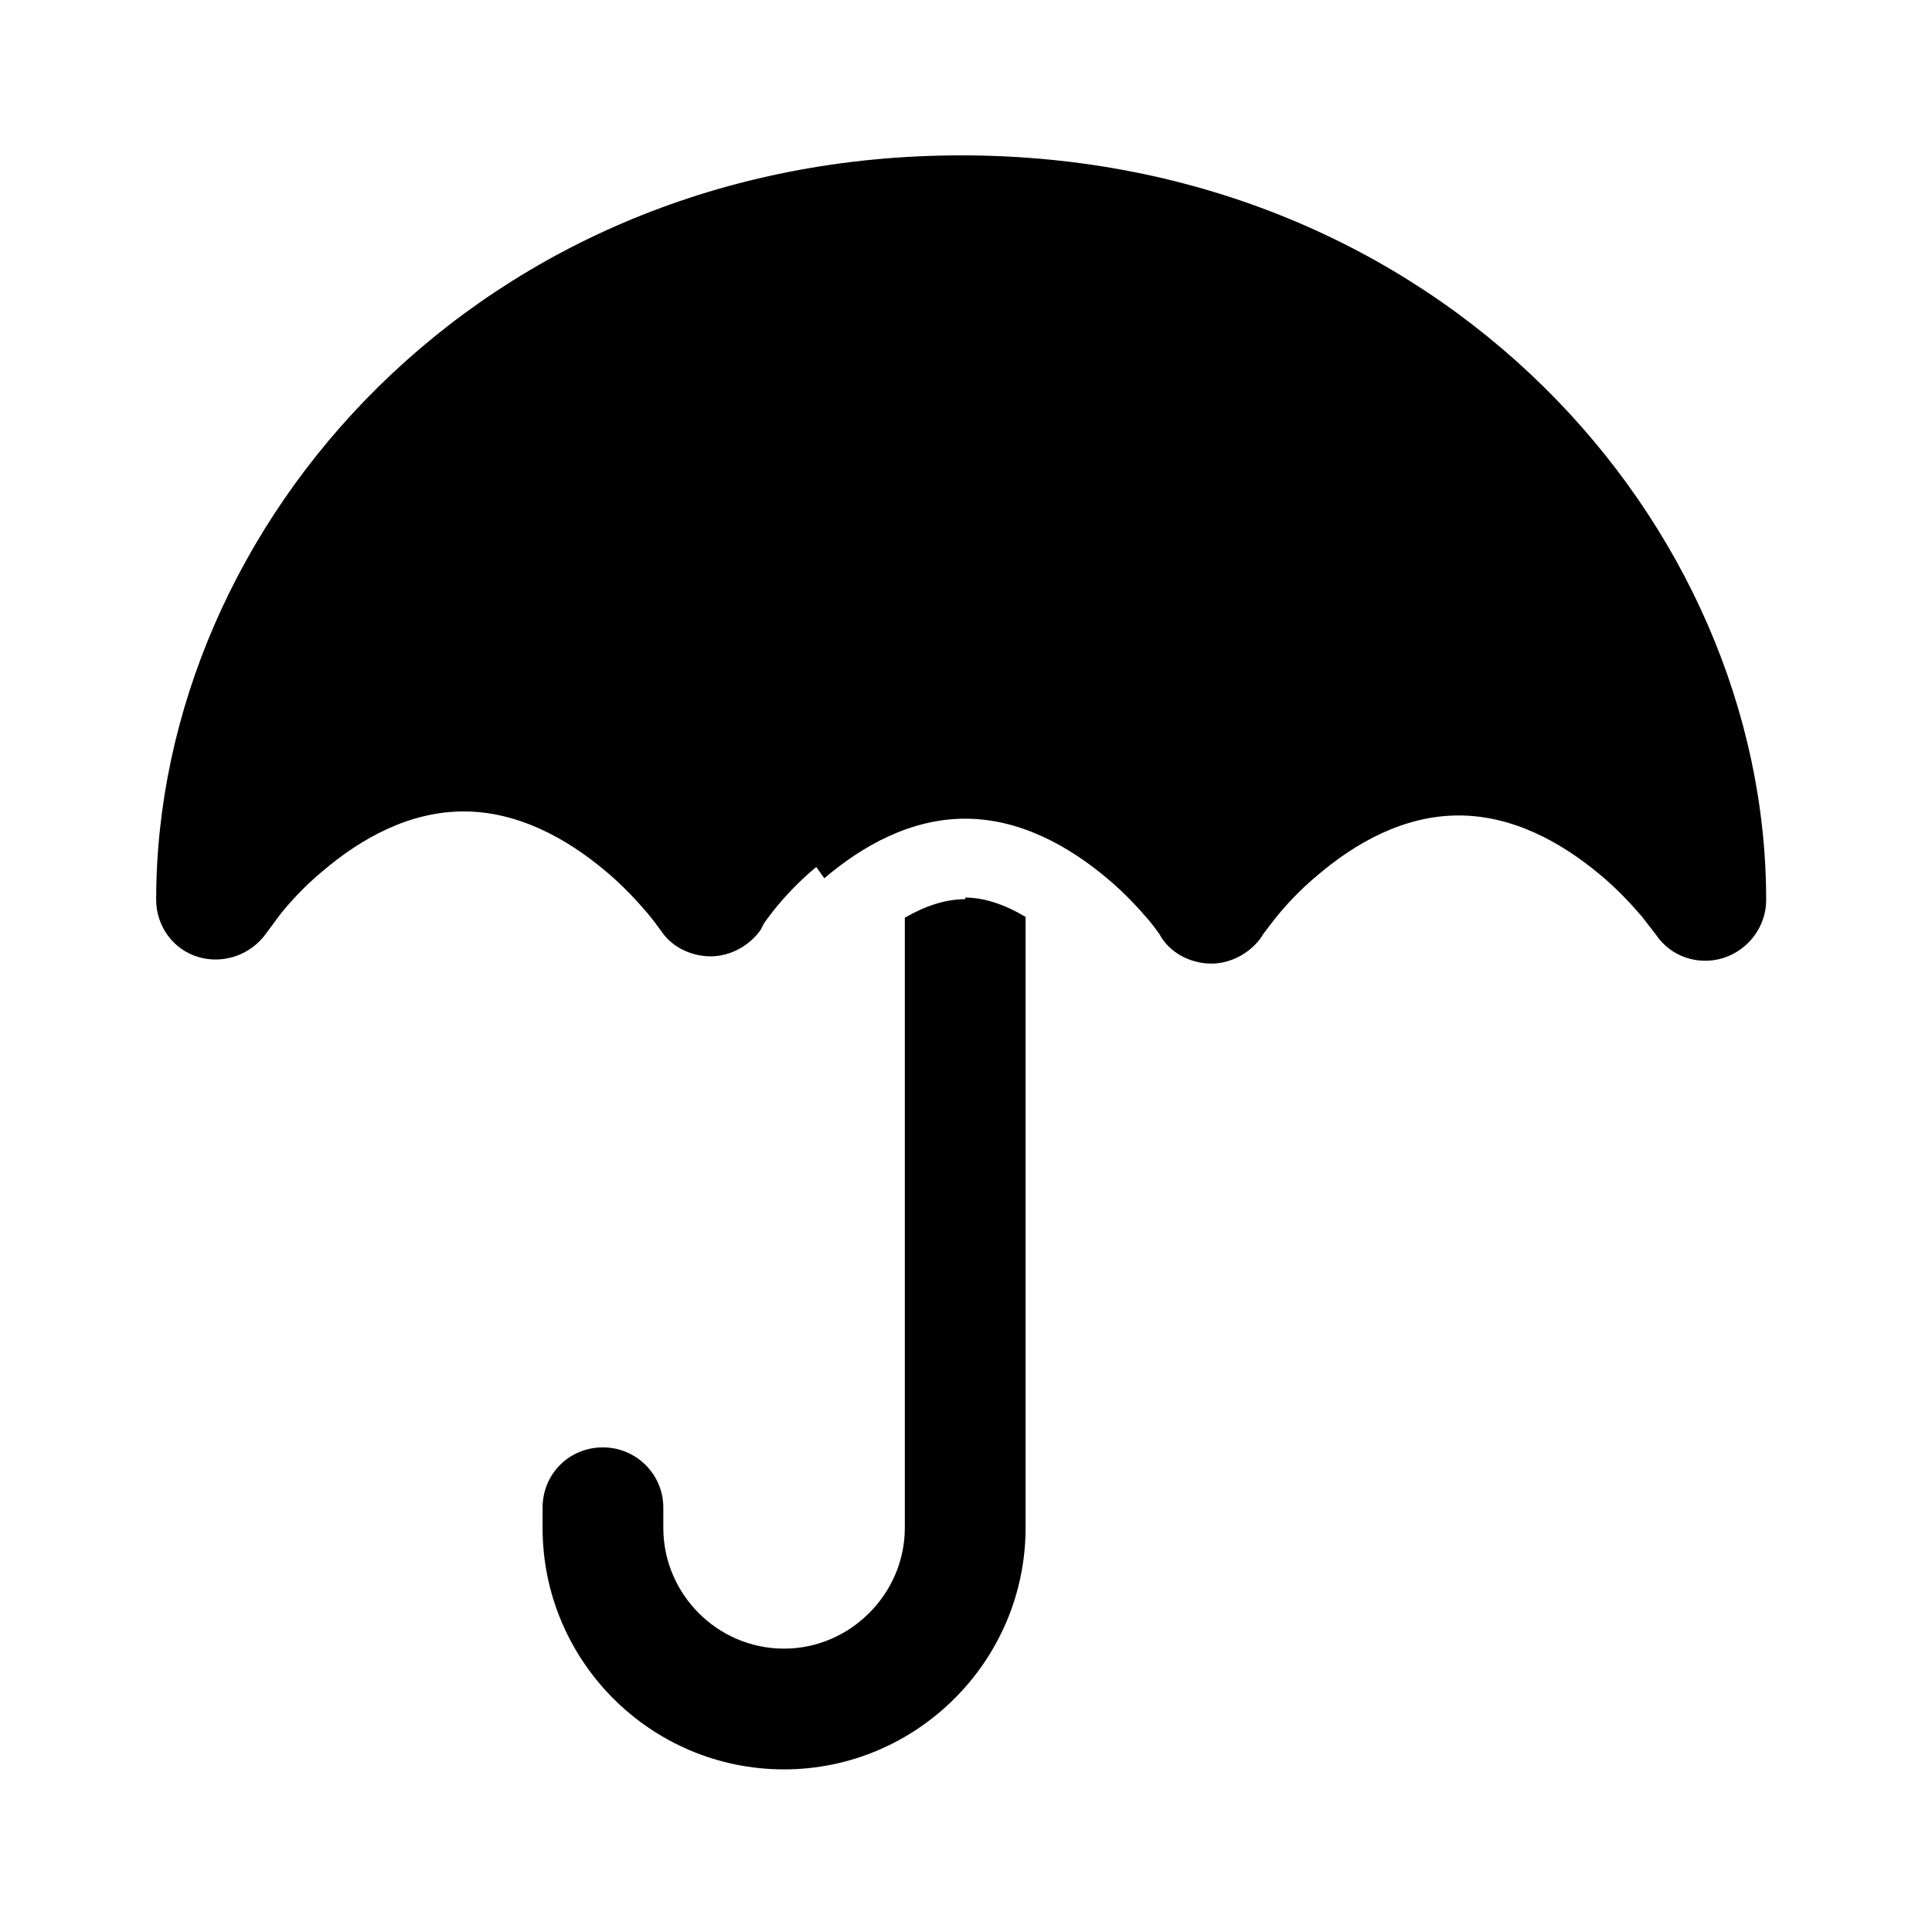 <svg viewBox="0 0 24 24" xmlns="http://www.w3.org/2000/svg"><path fill="currentColor" d="M10.24 10.91c.47-.4 1.07-.74 1.75-.74 .67 0 1.27.33 1.75.73 .23.19.41.39.53.53 .06.07.1.13.13.17l.03.05c.13.2.37.32.62.32 .24 0 .48-.13.62-.33 .02-.04.11-.15.17-.23 .12-.15.3-.35.53-.54 .47-.4 1.07-.74 1.75-.74 .67 0 1.27.33 1.75.73 .23.19.41.39.53.53l.17.22c.18.27.52.39.84.29 .31-.1.53-.39.53-.72 0-4.68-4.05-9.25-10-9.25 -5.96 0-10 4.57-10 9.25 0 .32.21.62.53.71 .31.09.65-.03.84-.3l.17-.23c.12-.15.3-.35.53-.54 .47-.4 1.07-.74 1.75-.74 .67 0 1.27.33 1.75.73 .23.19.41.39.53.53 .06.07.14.18.17.22 .13.2.37.32.62.32 .24 0 .48-.13.62-.33l.03-.06c.02-.04.07-.1.13-.18 .12-.15.3-.35.53-.54Zm1.75.26c-.24 0-.49.08-.75.23v7.58c0 .82-.68 1.5-1.5 1.5 -.83 0-1.5-.68-1.5-1.5v-.25c0-.42-.34-.75-.75-.75 -.42 0-.75.33-.75.75v.25c0 1.65 1.34 3 3 3 1.65 0 3-1.35 3-3v-7.59c-.27-.16-.52-.24-.75-.24Z"/></svg>
